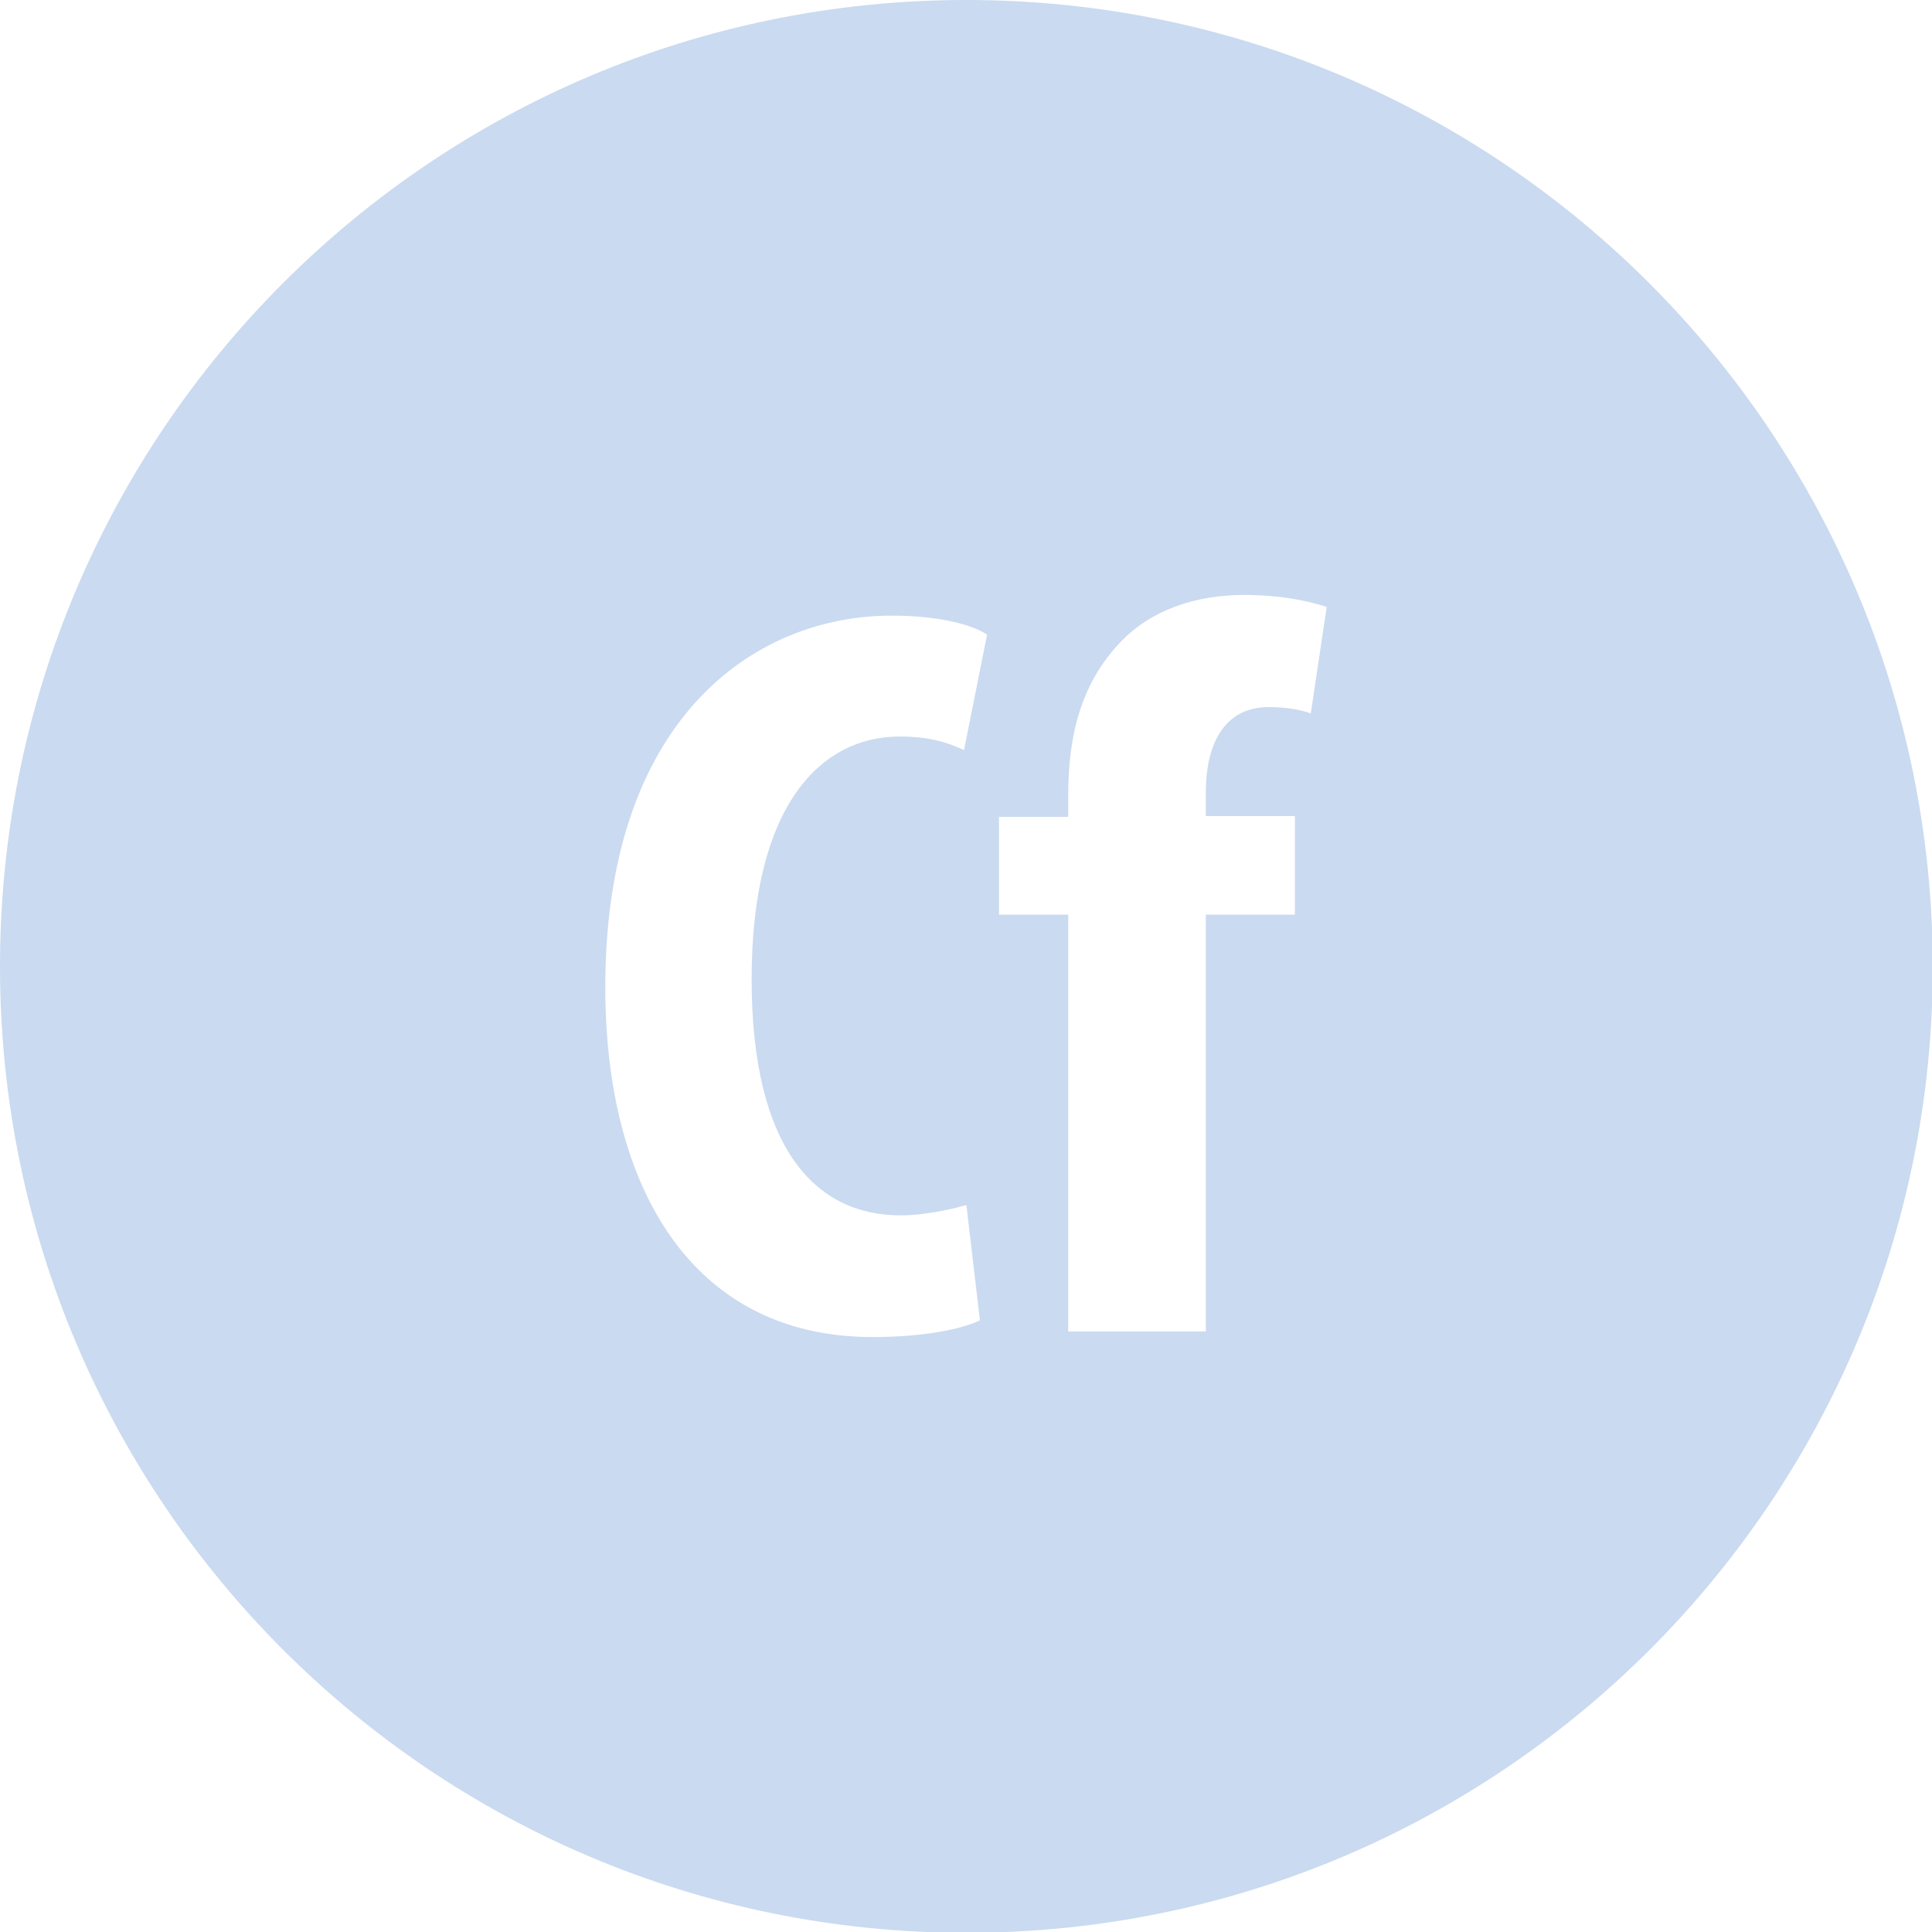 <?xml version="1.0" ?><svg id="Layer_1" style="enable-background:new 0 0 242.9 242.9;" version="1.1" viewBox="0 0 242.9 242.9" xml:space="preserve" xmlns="http://www.w3.org/2000/svg" xmlns:xlink="http://www.w3.org/1999/xlink"><style type="text/css">
	.st0{fill:#CADAF0;}
</style><path class="st0" d="M121.5,0L121.5,0C54.4,0,0,54.4,0,121.5v0c0,67.1,54.4,121.5,121.5,121.5l0,0c67.1,0,121.5-54.4,121.5-121.5v0  C242.9,54.4,188.5,0,121.5,0z M113.2,152.8c2.9,0,6.2-0.7,8.3-1.3l1.7,14.5c-2.5,1.2-7.4,2.1-13.5,2.1c-22.7,0-33.6-18.8-33.6-44  c0-33.6,18.6-46.7,36-46.7c6.1,0,10.3,1.2,12,2.4l-2.9,14.5c-2-0.9-4.2-1.7-8.1-1.7c-9.8,0-18.6,8.5-18.6,30.5  C94.5,144.5,102.6,152.8,113.2,152.8z M164.8,89.7c-1.3-0.5-3.2-0.8-5.3-0.8c-5.8,0-7.9,5-7.9,10.7v3h11.2V115h-11.2v52.4h-17.3V115  h-8.7v-12.3h8.7V100c0-7.3,1.5-14,6.6-19.3c3.8-4,9.4-5.9,15.5-5.9c4.5,0,7.9,0.7,10.4,1.5L164.8,89.7z"/></svg>